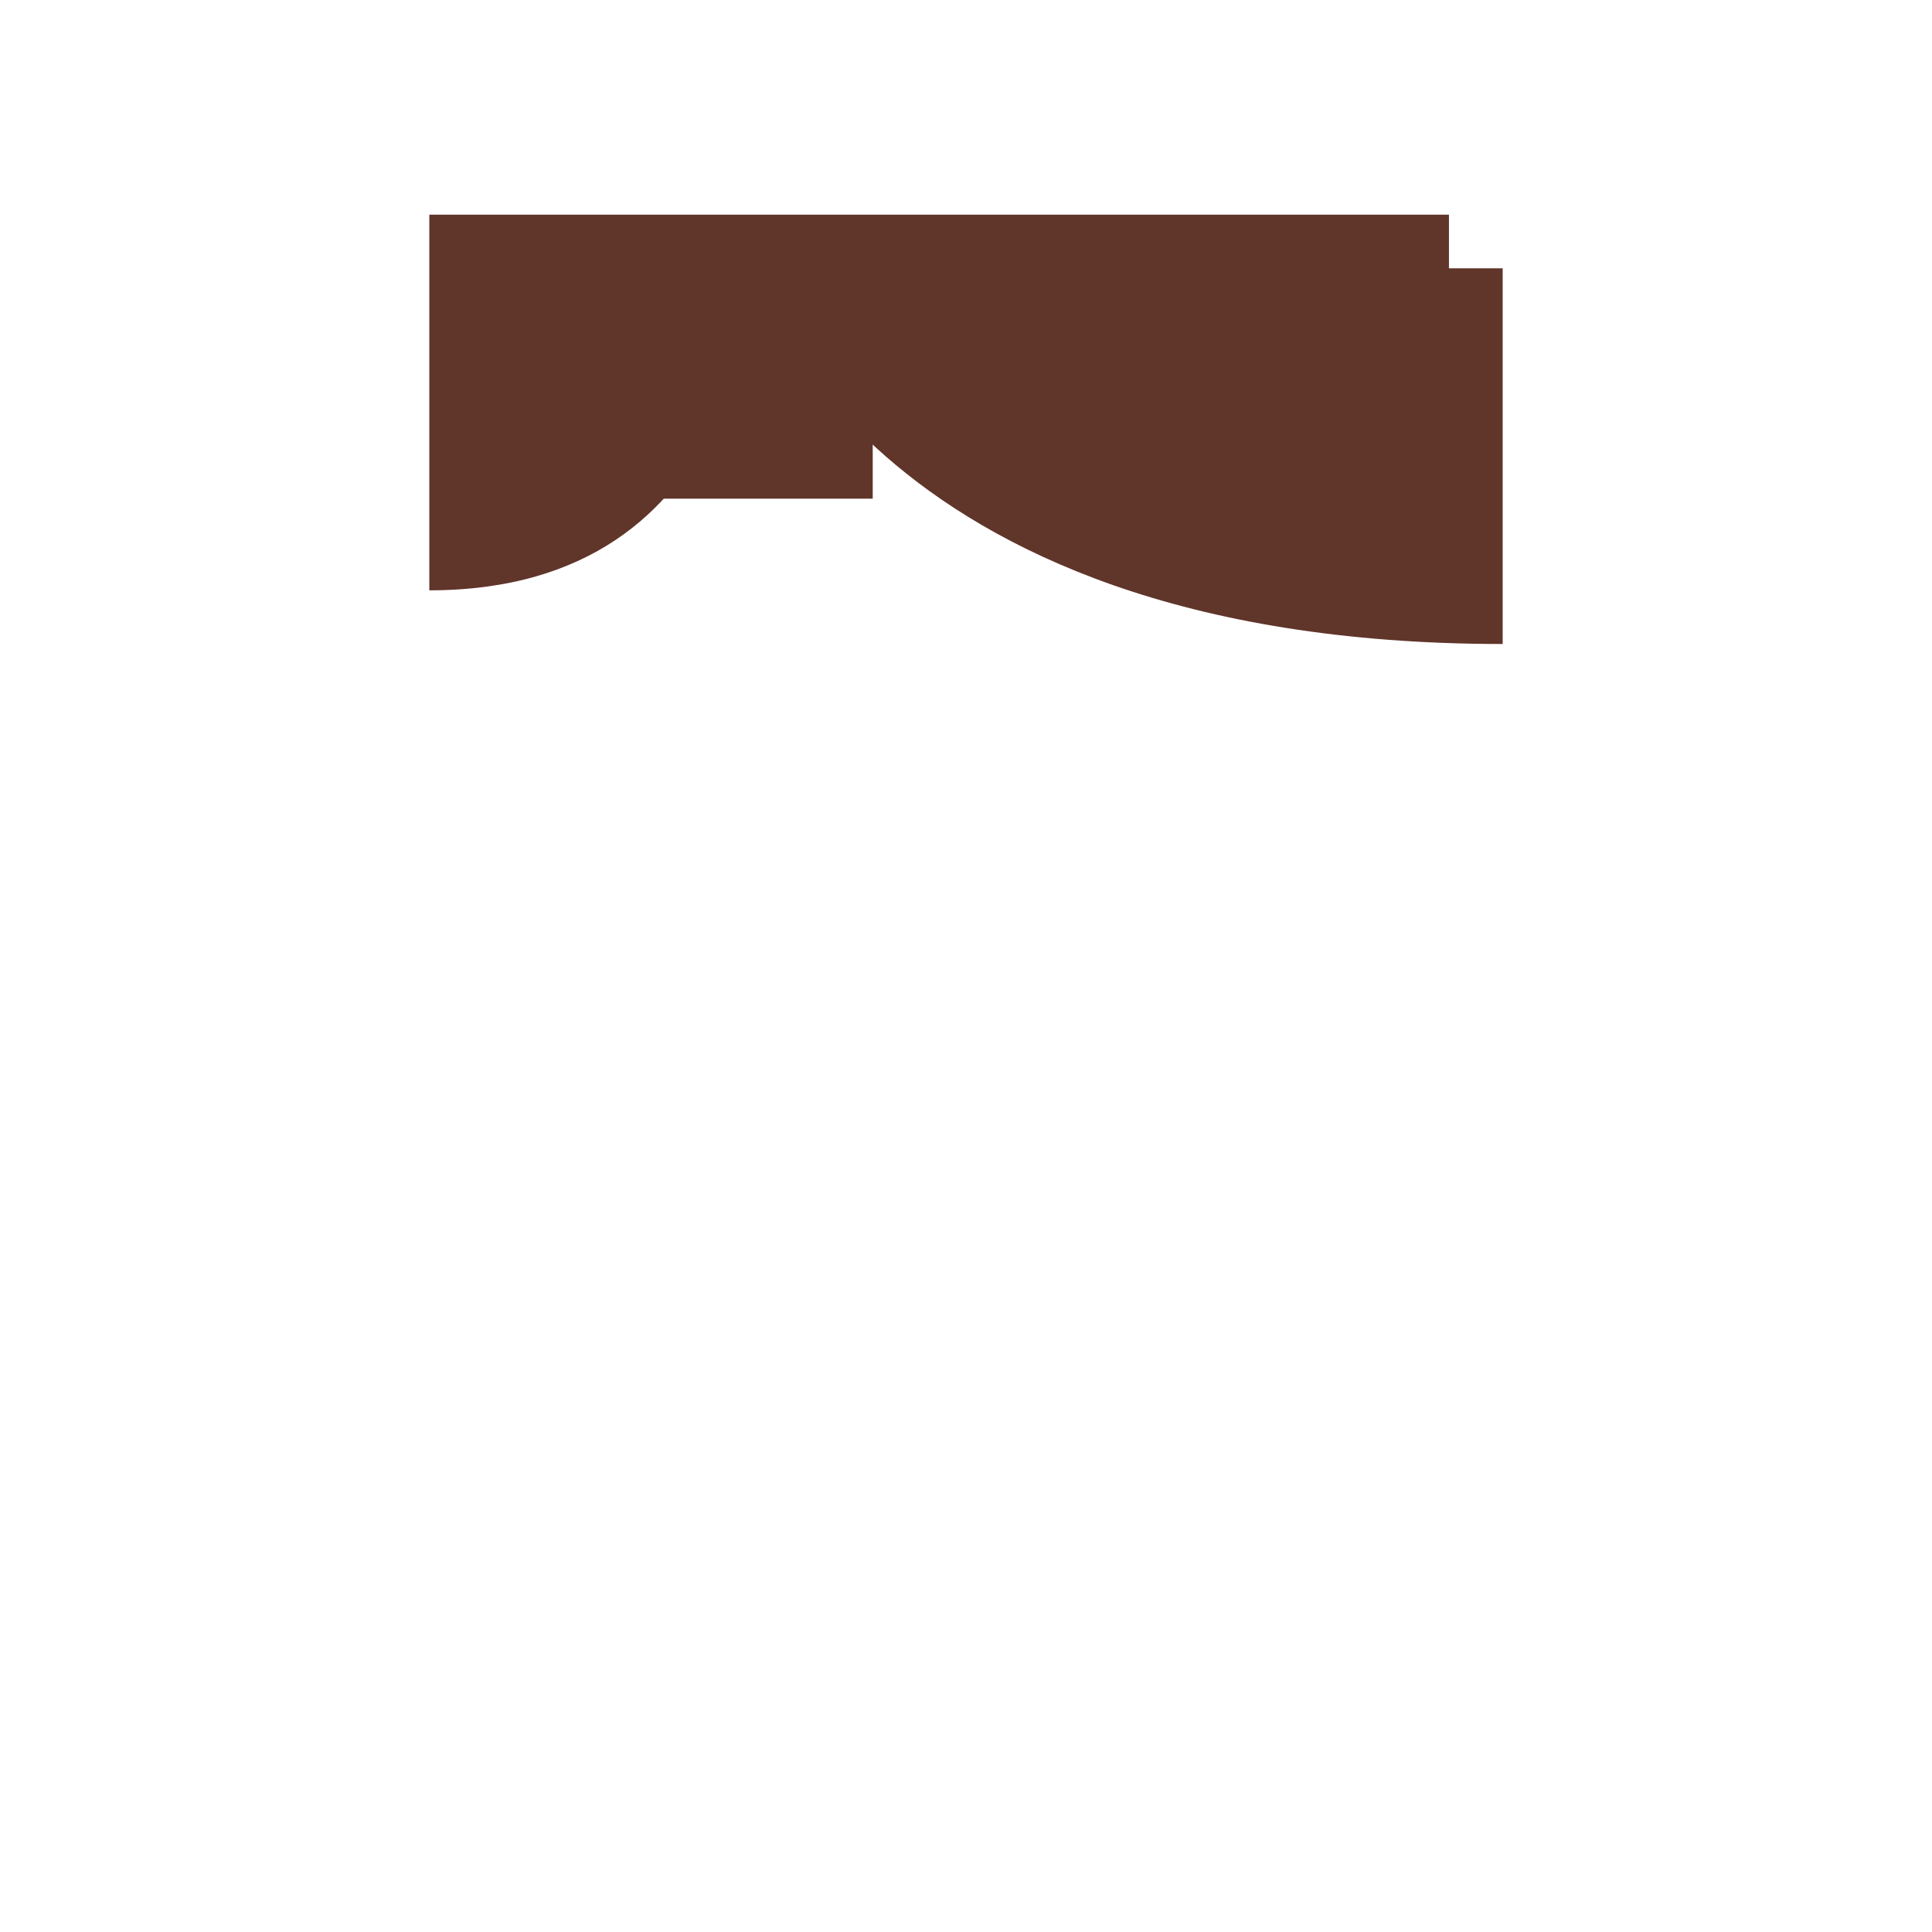 <svg xmlns="http://www.w3.org/2000/svg" viewBox="0 0 36 36">
  <path fill="#60352A" d="M26.999 5V4H8v7c6 0 6-6 6-6s2 7 14 7V5h-1.001z"/>
  <path fill="#60352A" d="M12.252 4.589h4.01v4.703h-4.01z"/>
</svg>
